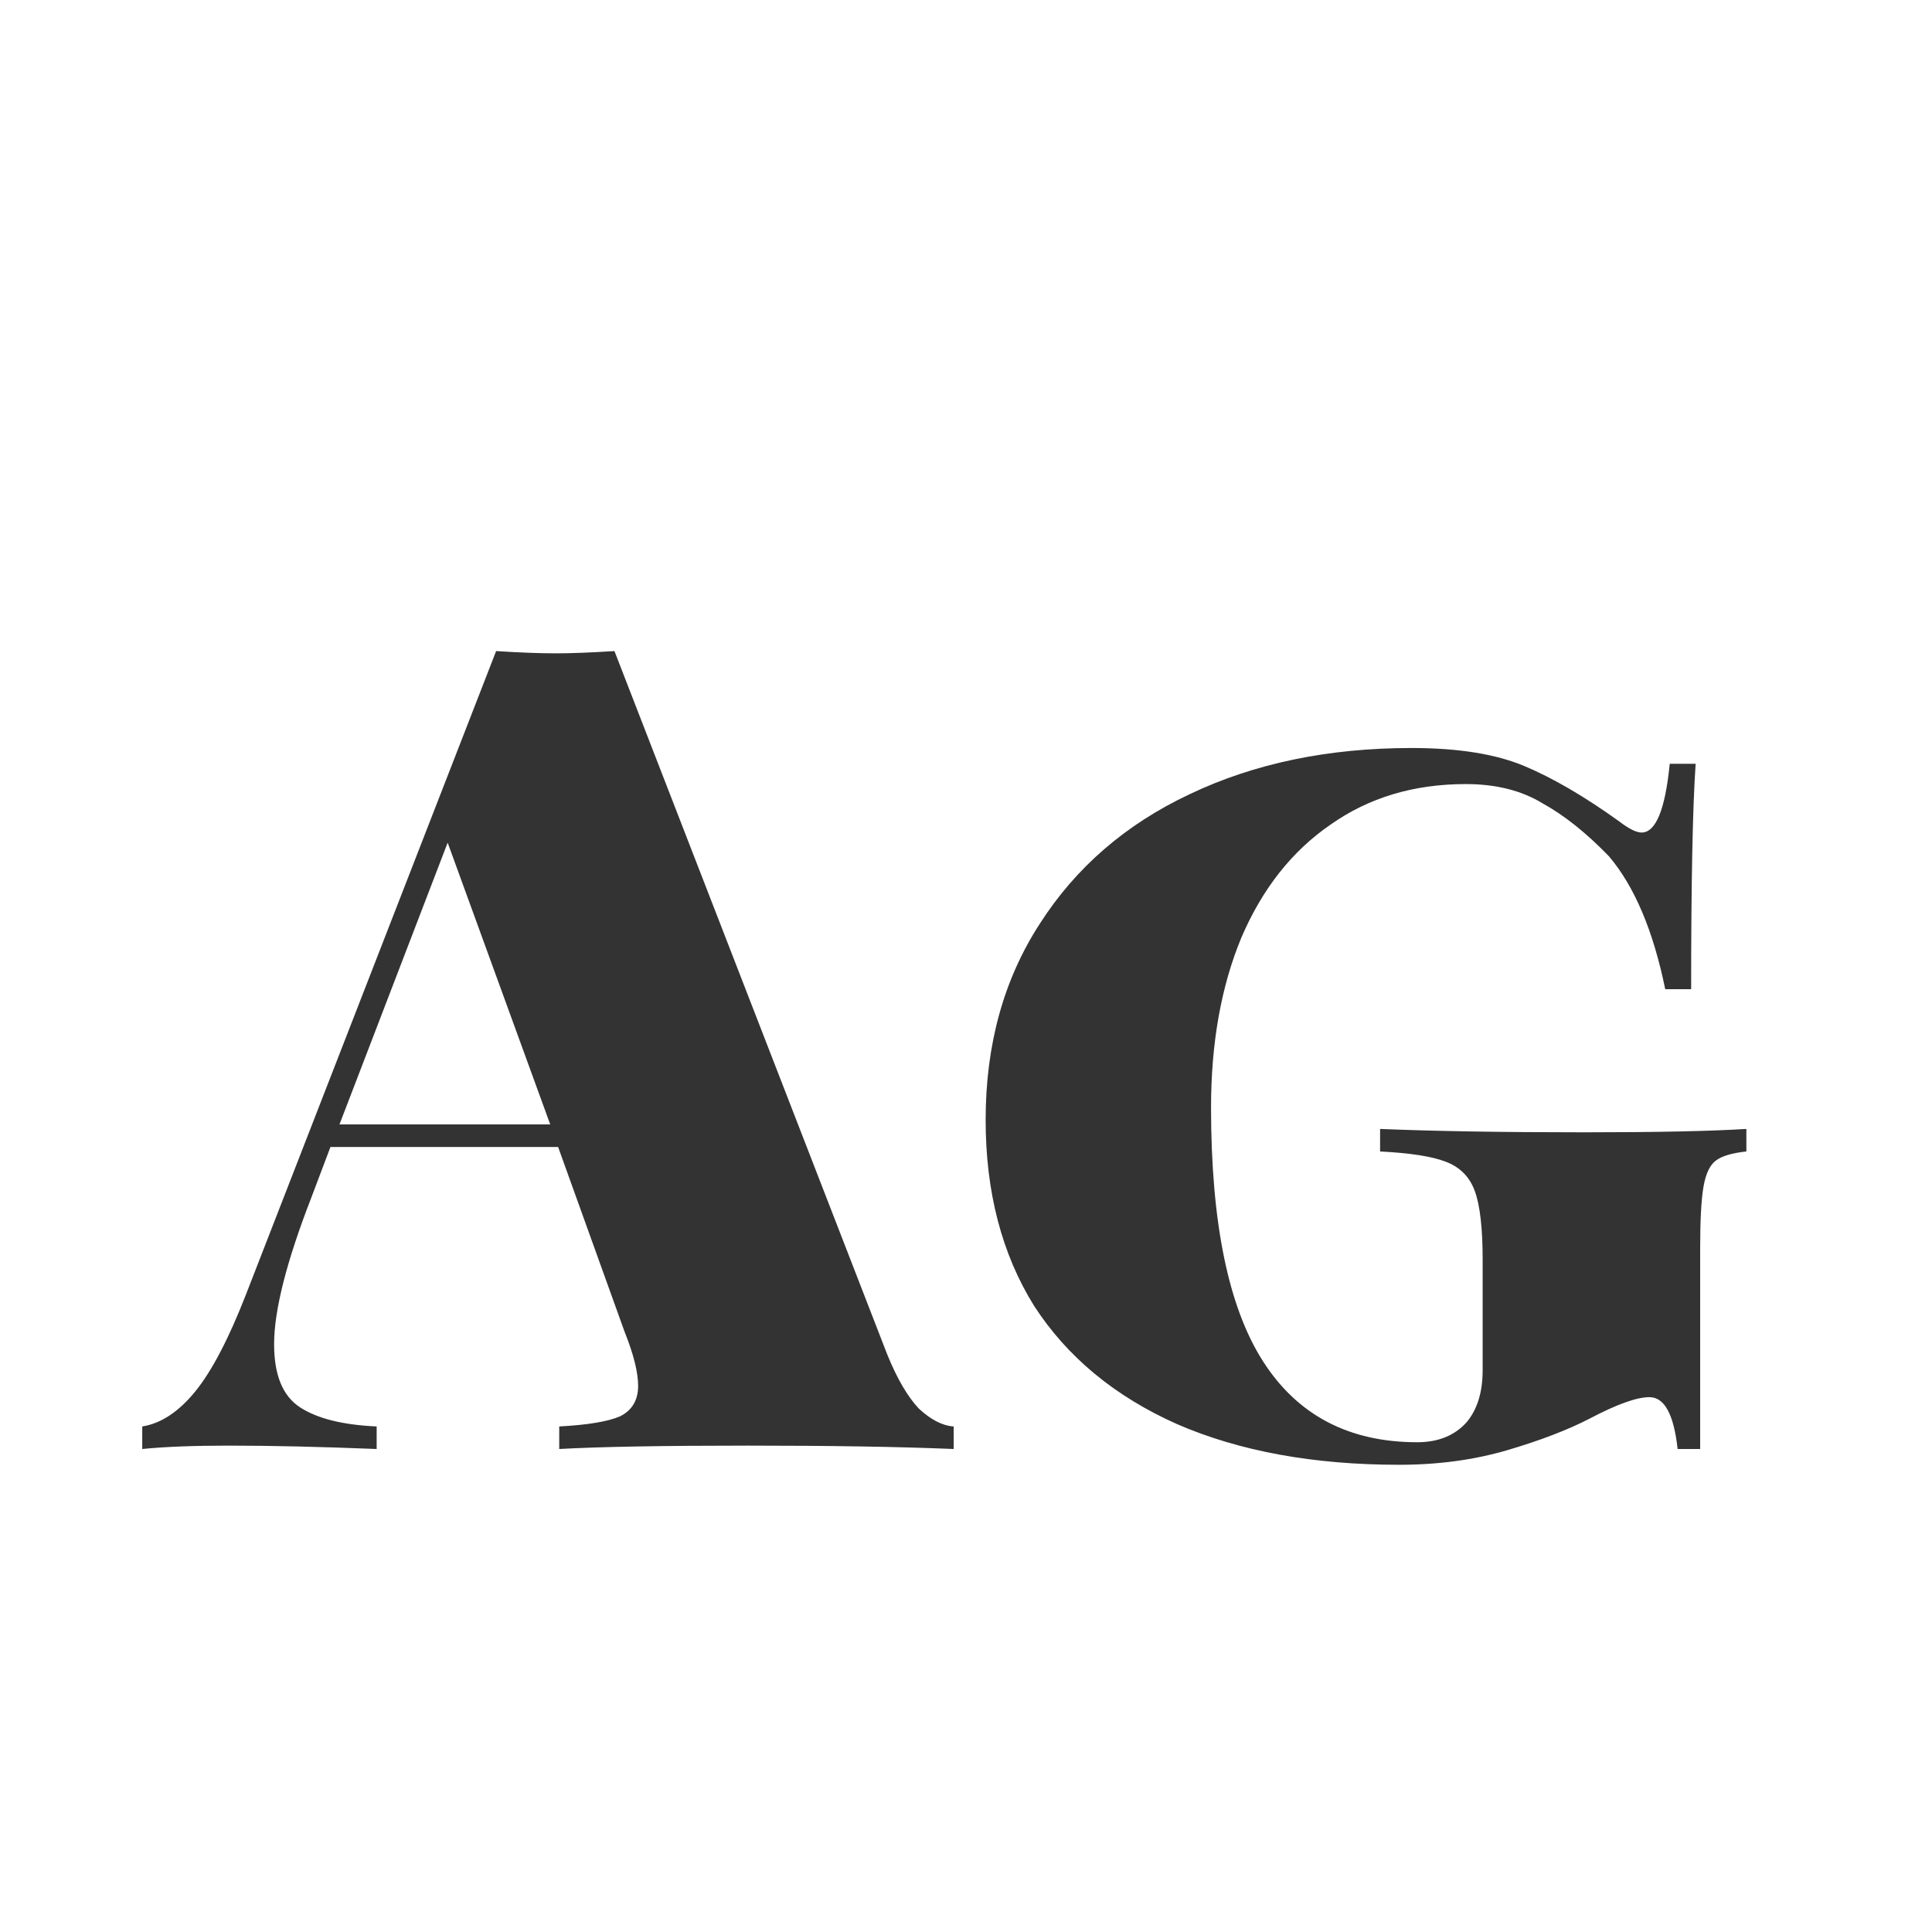 <svg width="24" height="24" viewBox="0 0 24 24" fill="none" xmlns="http://www.w3.org/2000/svg">
<path d="M11.021 16.824C11.142 17.123 11.273 17.347 11.412 17.496C11.562 17.636 11.707 17.711 11.847 17.72V18C11.175 17.972 10.325 17.958 9.299 17.958C8.235 17.958 7.451 17.972 6.947 18V17.72C7.301 17.701 7.553 17.659 7.703 17.594C7.852 17.519 7.927 17.393 7.927 17.216C7.927 17.048 7.871 16.824 7.759 16.544L6.933 14.248H4.105L3.867 14.878C3.559 15.671 3.405 16.278 3.405 16.698C3.405 17.081 3.512 17.342 3.727 17.482C3.941 17.622 4.259 17.701 4.679 17.72V18C3.979 17.972 3.367 17.958 2.845 17.958C2.406 17.958 2.047 17.972 1.767 18V17.72C2 17.683 2.219 17.538 2.425 17.286C2.63 17.034 2.84 16.633 3.055 16.082L6.163 8.088C6.461 8.107 6.709 8.116 6.905 8.116C7.091 8.116 7.334 8.107 7.633 8.088L11.021 16.824ZM6.835 13.968L5.561 10.468L4.217 13.968H6.835ZM17.536 9.292C18.115 9.292 18.581 9.367 18.936 9.516C19.291 9.665 19.683 9.894 20.112 10.202C20.233 10.295 20.327 10.342 20.392 10.342C20.569 10.342 20.686 10.057 20.742 9.488H21.064C21.027 10.02 21.008 10.953 21.008 12.288H20.686C20.537 11.56 20.303 11.009 19.986 10.636C19.706 10.347 19.431 10.127 19.16 9.978C18.899 9.819 18.581 9.74 18.208 9.74C17.564 9.74 17.004 9.908 16.528 10.244C16.052 10.571 15.683 11.037 15.422 11.644C15.17 12.251 15.044 12.955 15.044 13.758C15.044 15.186 15.259 16.236 15.688 16.908C16.117 17.58 16.757 17.916 17.606 17.916C17.867 17.916 18.073 17.832 18.222 17.664C18.353 17.505 18.418 17.291 18.418 17.02V15.648C18.418 15.256 18.385 14.971 18.32 14.794C18.255 14.617 18.133 14.495 17.956 14.43C17.788 14.365 17.517 14.323 17.144 14.304V14.024C17.816 14.052 18.661 14.066 19.678 14.066C20.574 14.066 21.246 14.052 21.694 14.024V14.304C21.517 14.323 21.391 14.36 21.316 14.416C21.241 14.472 21.19 14.579 21.162 14.738C21.134 14.897 21.12 15.153 21.12 15.508V18H20.84C20.793 17.571 20.677 17.356 20.49 17.356C20.331 17.356 20.084 17.445 19.748 17.622C19.477 17.762 19.137 17.893 18.726 18.014C18.315 18.135 17.867 18.196 17.382 18.196C16.318 18.196 15.399 18.028 14.624 17.692C13.849 17.347 13.257 16.857 12.846 16.222C12.445 15.578 12.244 14.808 12.244 13.912C12.244 12.979 12.468 12.167 12.916 11.476C13.364 10.776 13.985 10.239 14.778 9.866C15.581 9.483 16.5 9.292 17.536 9.292Z" fill="#333333"/>
</svg>
